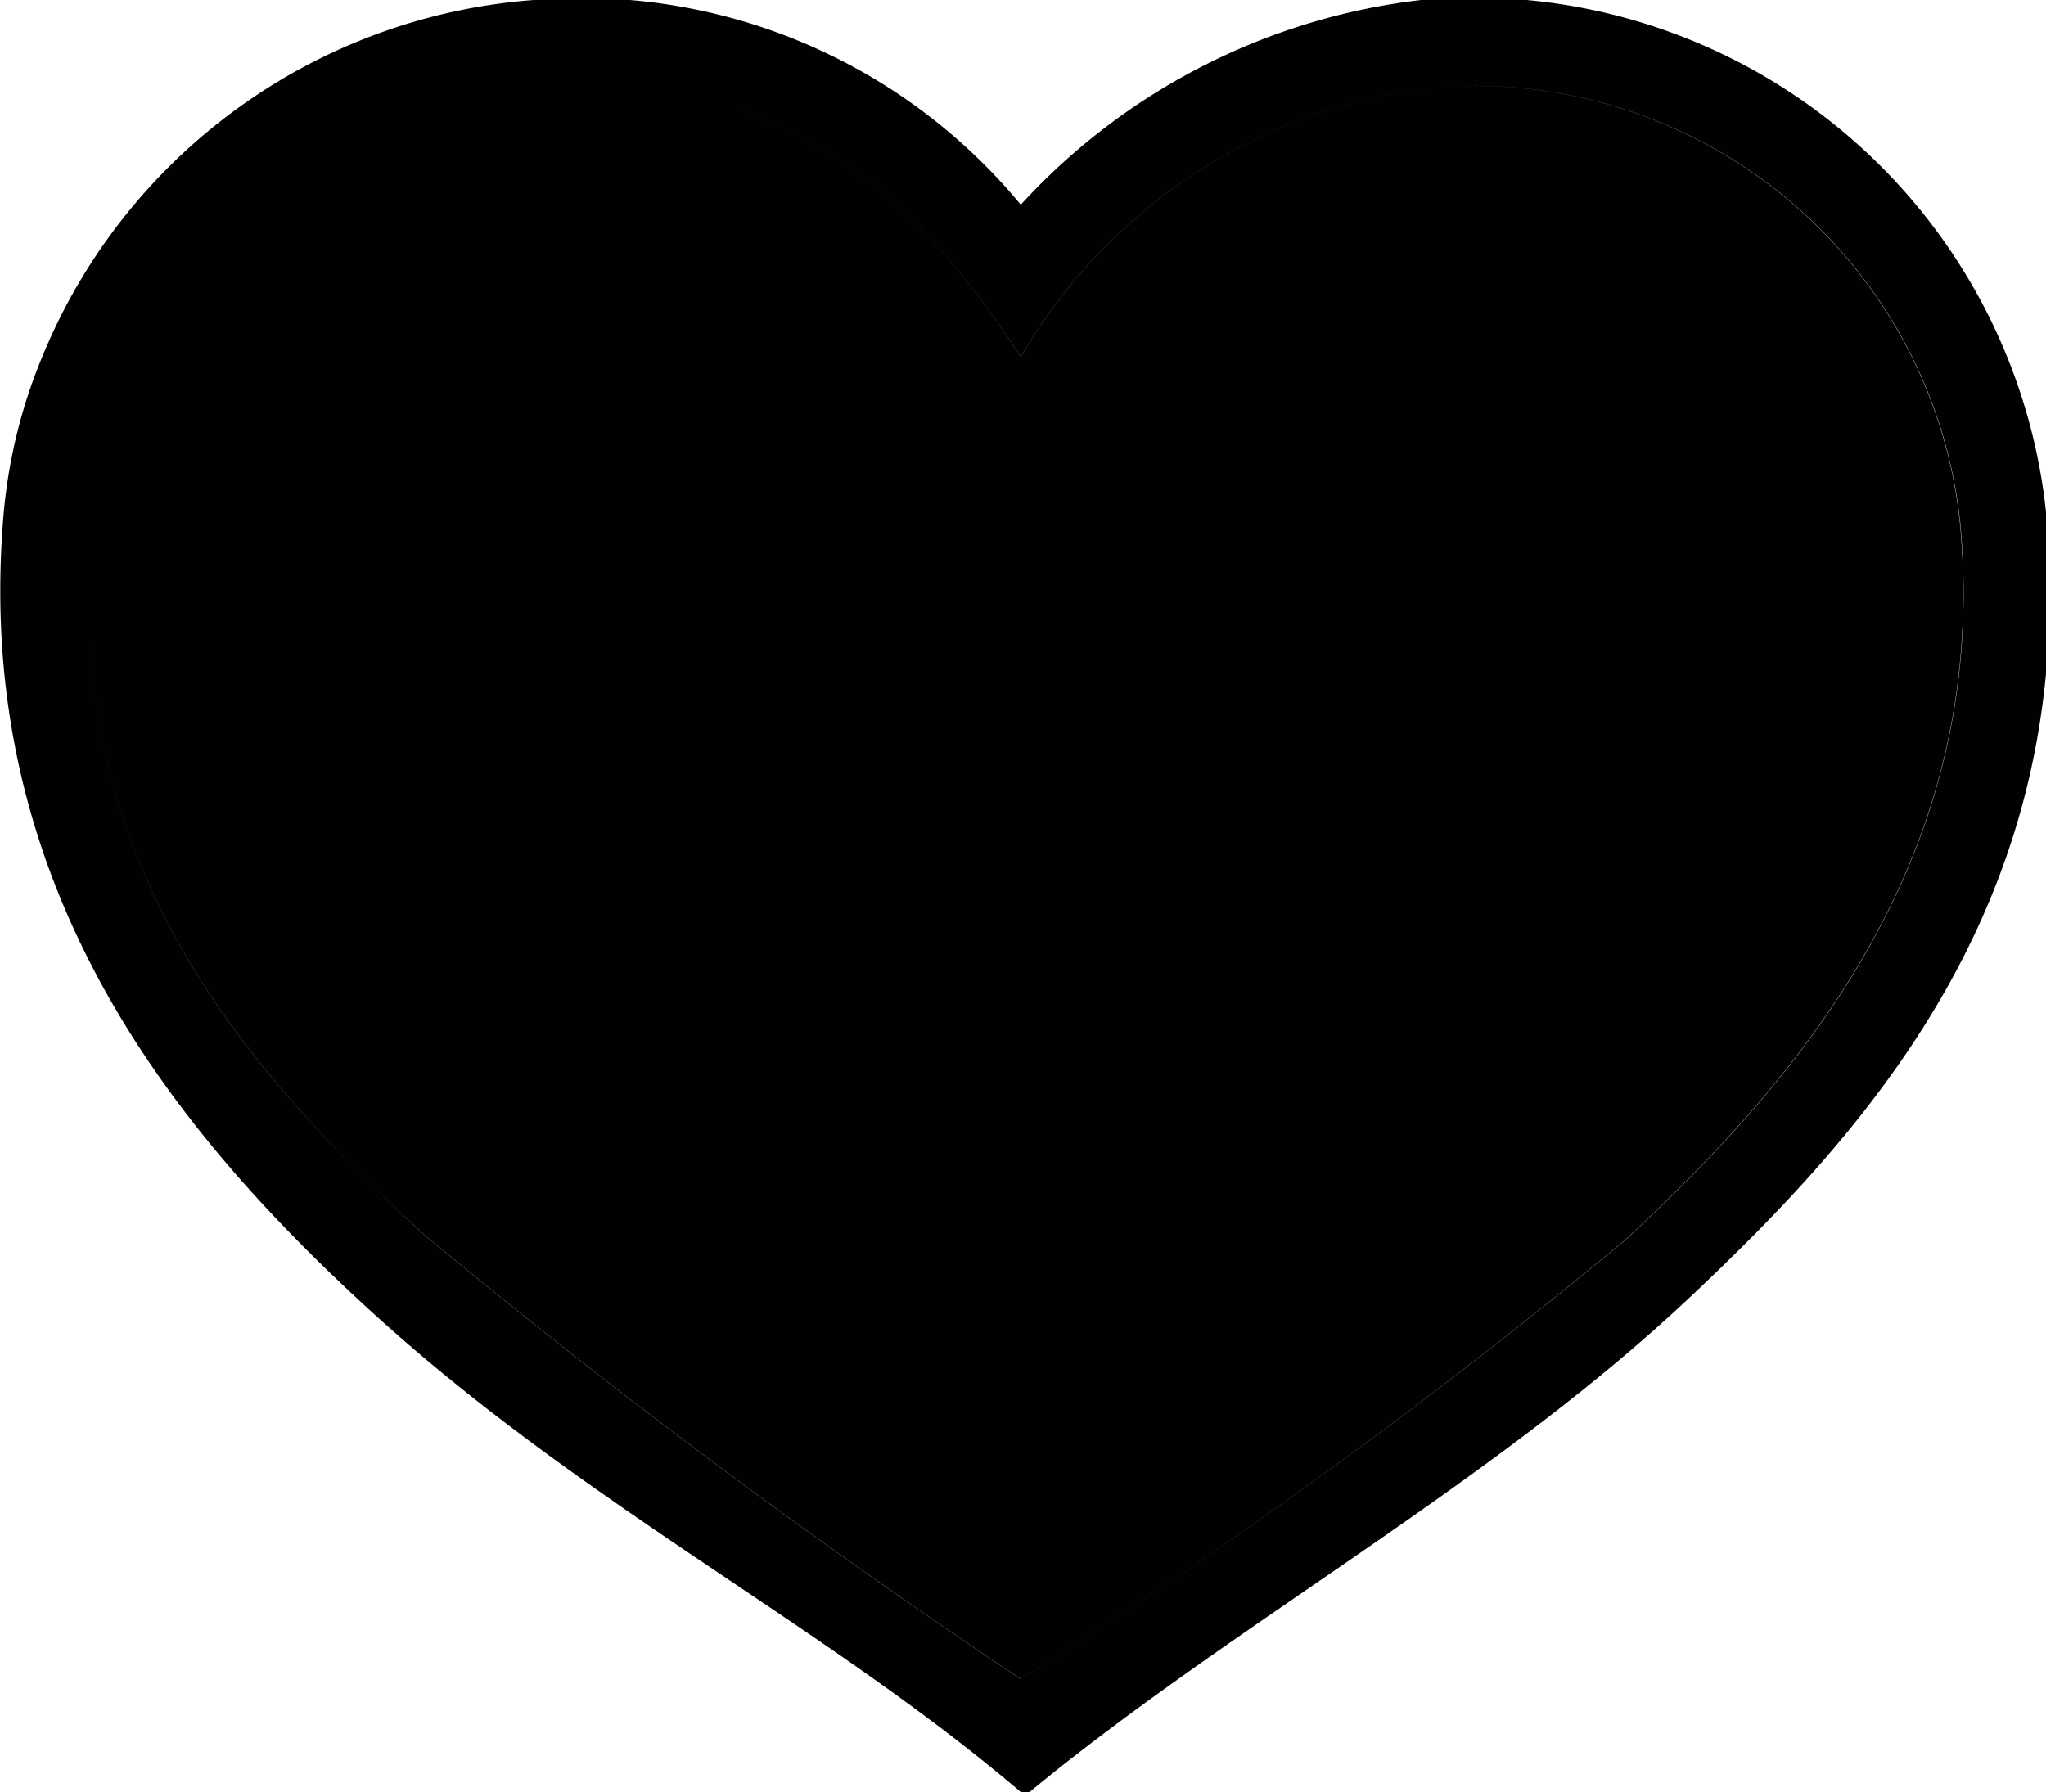 <svg xmlns="http://www.w3.org/2000/svg" width="19.406" height="17" viewBox="0 0 19.406 17">
<defs>
    <style>
      .cls-1 {
        fill: #010101;
        fill-rule: evenodd;
      }
    </style>
  </defs>
  <path id="wishlist_icon" data-name="wishlist icon" class="cls-1" d="M10.046,17H9.963c-1.875-1.6-4.187-2.736-6.229-4.621C1.879,10.668.046,8.372,0.309,4.954A5.029,5.029,0,0,1,.681,3.386,5.477,5.477,0,0,1,5.343,0,5.4,5.4,0,0,1,9.963,1.942,6.1,6.1,0,0,1,13.759,0,5.458,5.458,0,0,1,19.7,4.995c0.252,3.519-1.626,5.657-3.424,7.343C14.393,14.1,11.947,15.429,10.046,17ZM5.384,0.828A4.554,4.554,0,0,0,1.135,5.077c-0.227,3.169,1.5,5.1,3.177,6.642a67.116,67.116,0,0,0,5.652,4.208A55.249,55.249,0,0,0,15.7,11.761c1.6-1.486,3.456-3.586,3.177-6.766A4.626,4.626,0,0,0,13.924.828a5.183,5.183,0,0,0-3.96,2.558C9.038,1.972,7.8.64,5.384,0.828ZM9.963,3.386A5.183,5.183,0,0,1,13.924.828a4.626,4.626,0,0,1,4.95,4.167c0.28,3.18-1.578,5.28-3.177,6.766a55.249,55.249,0,0,1-5.734,4.167,67.116,67.116,0,0,1-5.652-4.208C2.635,10.172.908,8.246,1.135,5.077A4.554,4.554,0,0,1,5.384.828C7.8,0.64,9.038,1.972,9.963,3.386Z" transform="translate(-0.281)"/>
</svg>
